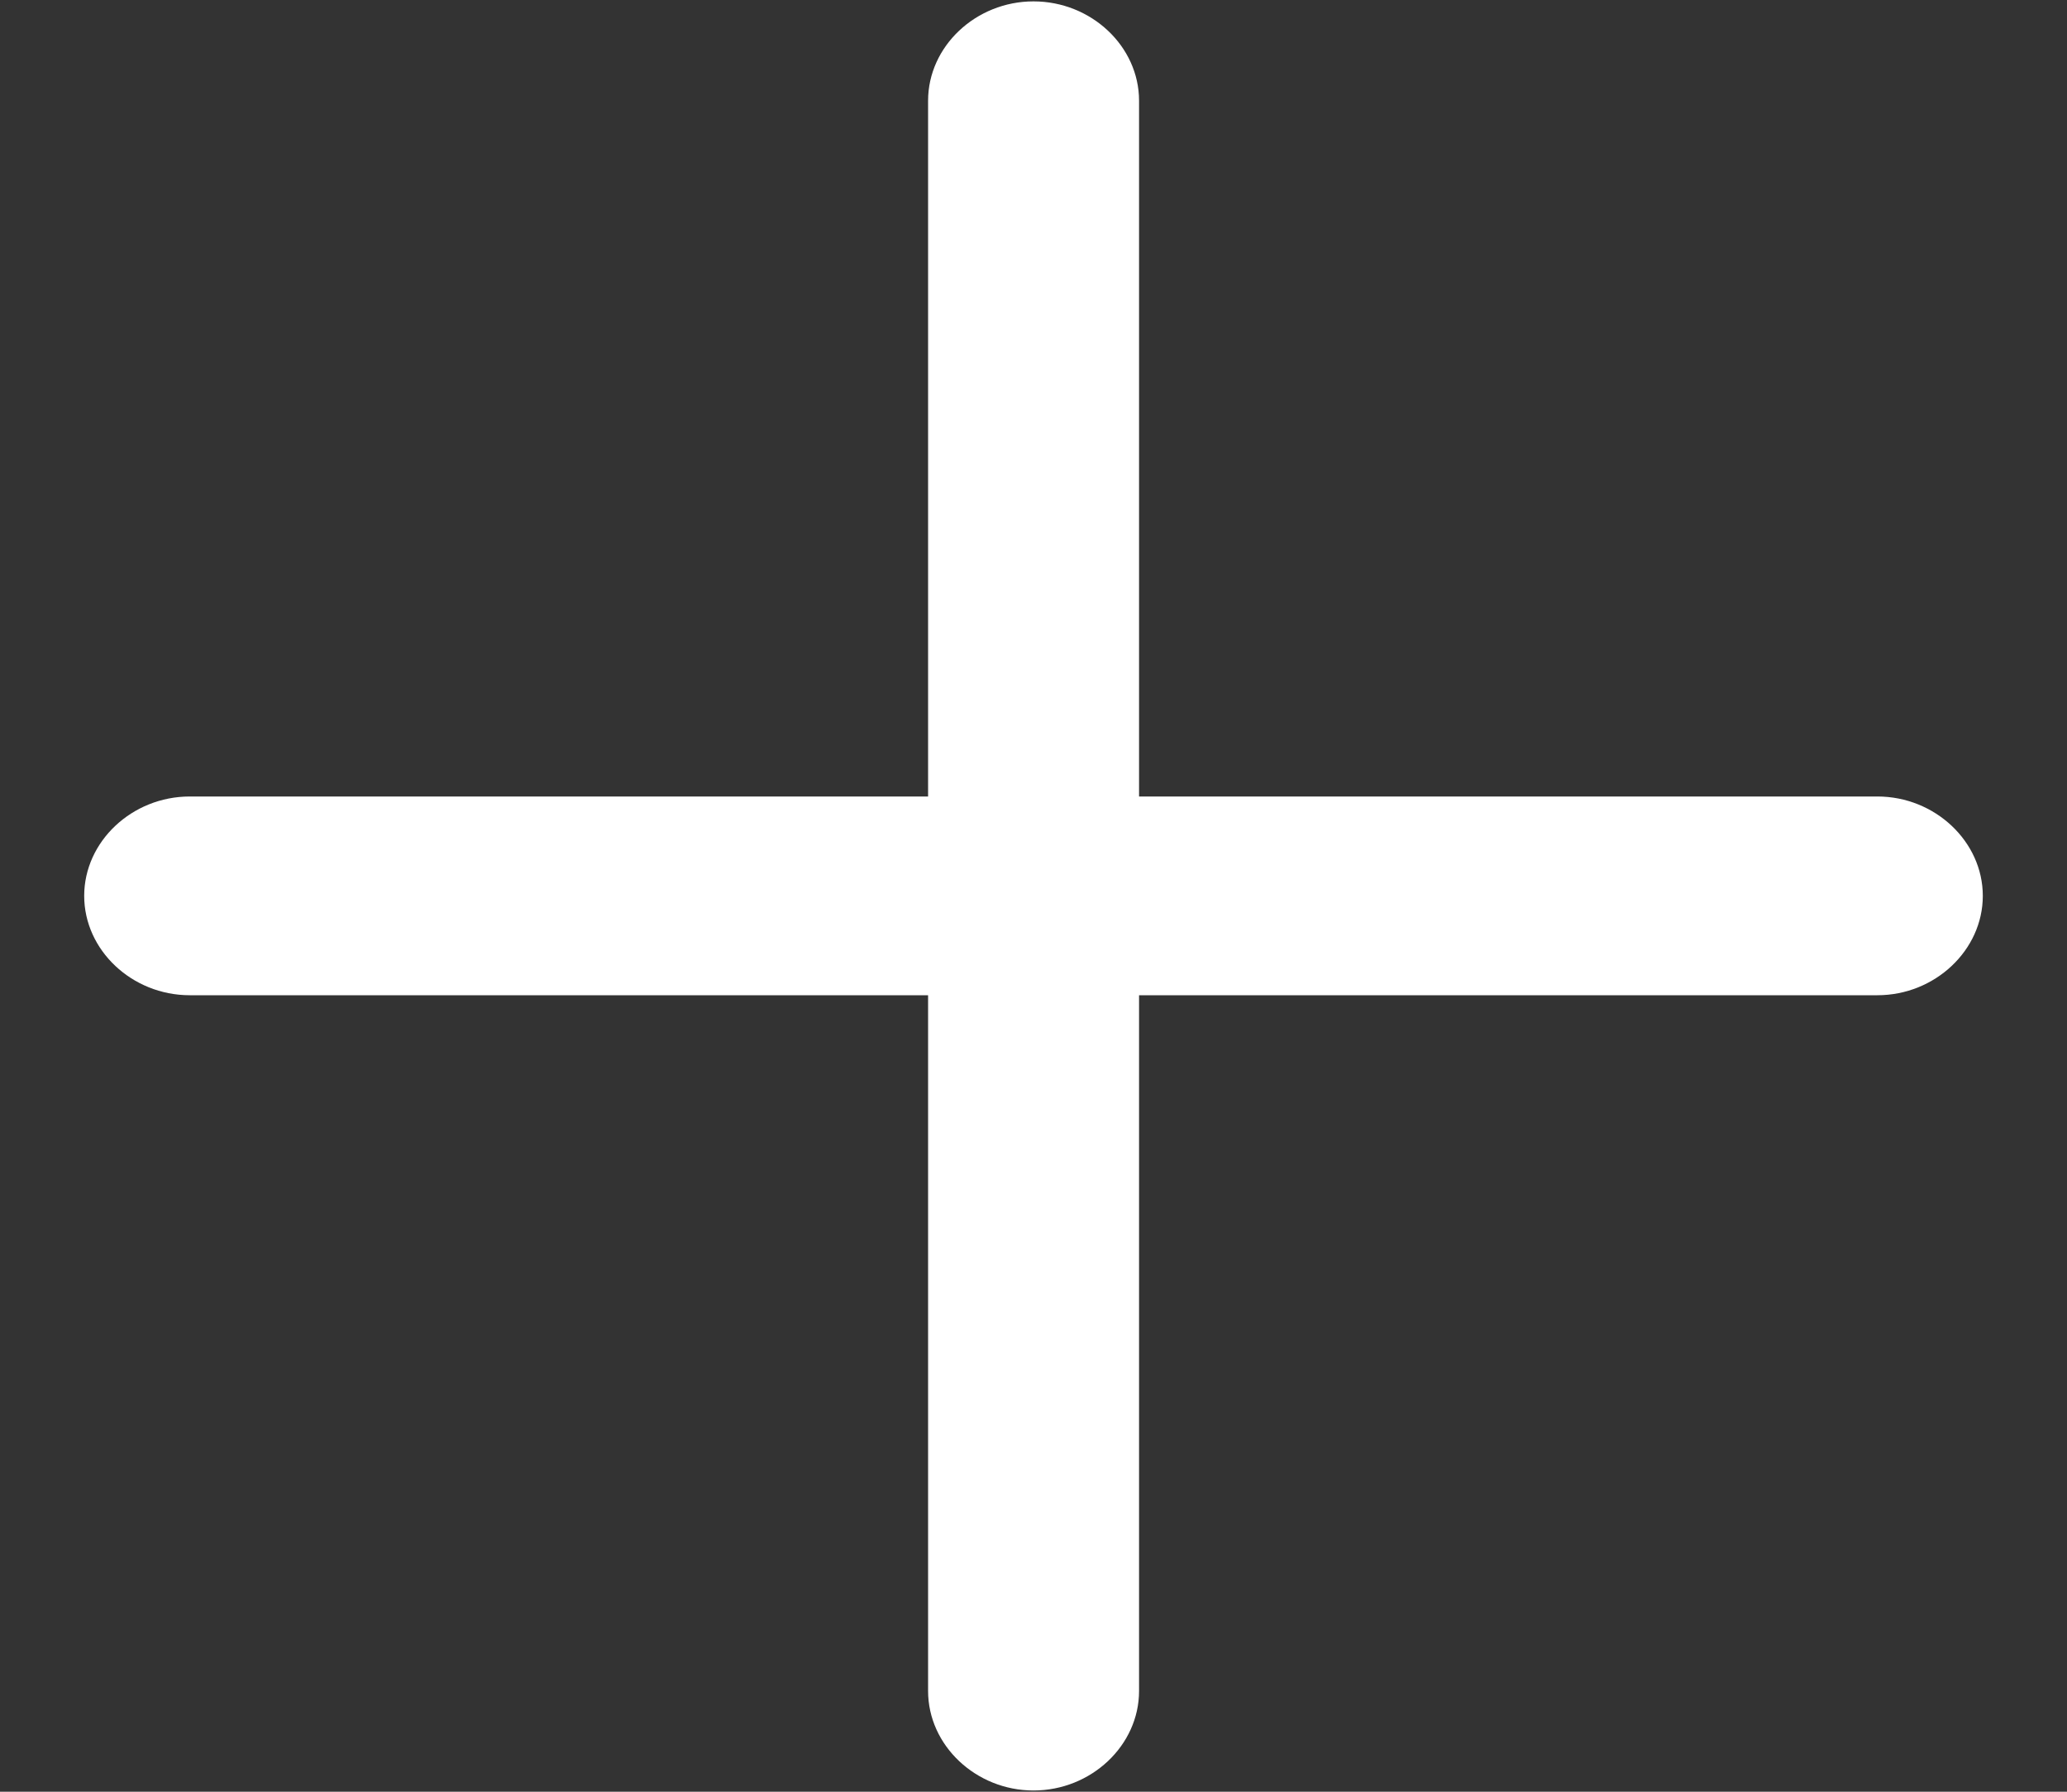 <svg width="15" height="13" viewBox="0 0 15 13" fill="none" xmlns="http://www.w3.org/2000/svg">
<rect x="0" y="0" width="15" height="13" fill="#333333" stroke="none"/>
<g id="&#240;&#159;&#166;&#134; icon &#34;add&#34;">
<g id="Group">
<path id="Vector" d="M13.624 7.221H1.377C0.958 7.221 0.611 6.894 0.611 6.5C0.611 6.106 0.958 5.779 1.377 5.779H13.624C14.042 5.779 14.389 6.106 14.389 6.5C14.389 6.894 14.042 7.221 13.624 7.221Z" fill="white"/>
<path id="Vector_2" d="M7.5 12.991C7.082 12.991 6.735 12.664 6.735 12.269V0.731C6.735 0.336 7.082 0.01 7.5 0.01C7.919 0.01 8.266 0.336 8.266 0.731V12.269C8.266 12.664 7.919 12.991 7.5 12.991Z" fill="white"/>
</g>
</g>
</svg>
